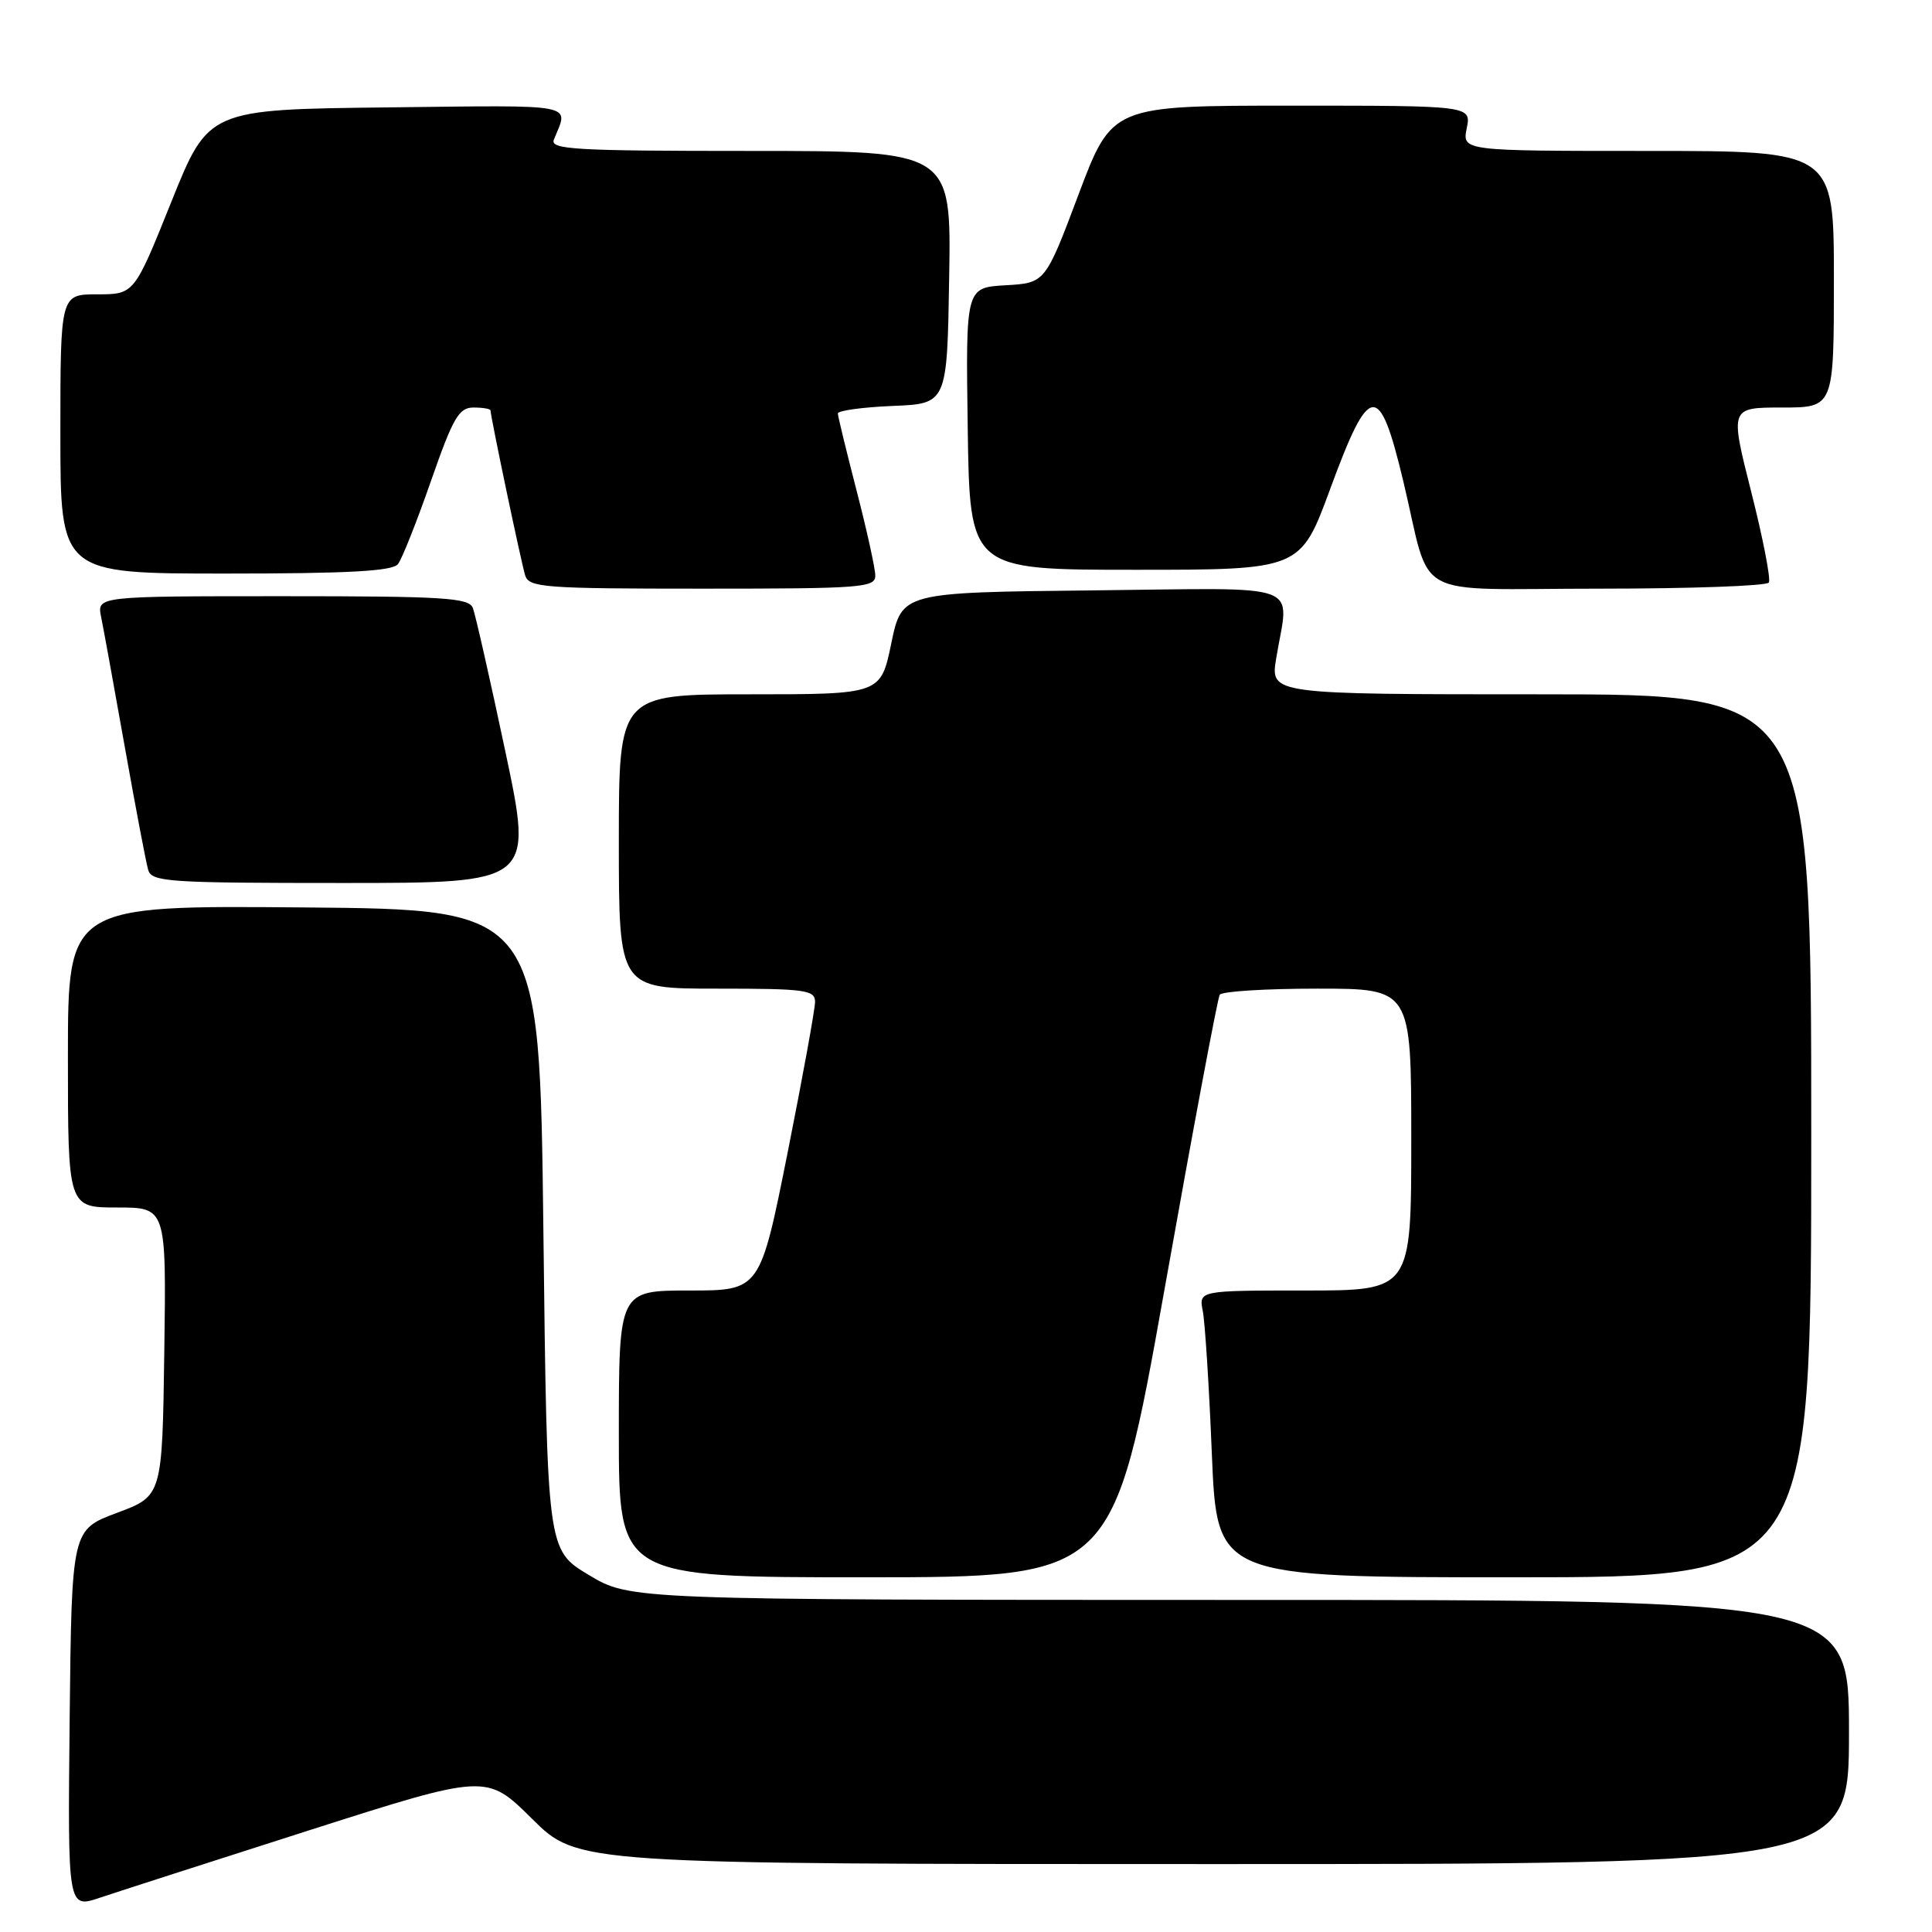 <?xml version="1.0" encoding="UTF-8" standalone="no"?>
<!DOCTYPE svg PUBLIC "-//W3C//DTD SVG 1.1//EN" "http://www.w3.org/Graphics/SVG/1.1/DTD/svg11.dtd" >
<svg xmlns="http://www.w3.org/2000/svg" xmlns:xlink="http://www.w3.org/1999/xlink" version="1.1" viewBox="0 0 256 256">
 <g >
 <path fill="currentColor"
d=" M 40.98 242.52 C 64.47 235.02 64.47 235.02 70.51 241.01 C 76.55 247.00 76.55 247.00 160.78 247.00 C 245.00 247.00 245.00 247.00 245.00 229.50 C 245.00 212.00 245.00 212.00 164.25 212.00 C 83.50 211.99 83.50 211.99 78.00 208.68 C 72.50 205.38 72.50 205.38 72.00 162.94 C 71.50 120.50 71.50 120.50 40.25 120.24 C 9.00 119.97 9.00 119.97 9.00 139.99 C 9.00 160.00 9.00 160.00 15.52 160.00 C 22.04 160.00 22.04 160.00 21.77 179.11 C 21.50 198.22 21.50 198.22 15.50 200.46 C 9.50 202.70 9.50 202.70 9.23 227.79 C 8.97 252.89 8.97 252.89 13.23 251.46 C 15.58 250.67 28.07 246.65 40.98 242.52 Z  M 154.31 170.81 C 158.05 149.80 161.34 132.25 161.62 131.81 C 161.89 131.36 167.72 131.00 174.56 131.00 C 187.00 131.00 187.00 131.00 187.00 151.00 C 187.00 171.00 187.00 171.00 172.92 171.00 C 158.84 171.00 158.84 171.00 159.38 173.75 C 159.67 175.26 160.22 183.81 160.58 192.75 C 161.26 209.00 161.26 209.00 200.63 209.00 C 240.00 209.00 240.00 209.00 240.00 150.50 C 240.00 92.00 240.00 92.00 204.16 92.00 C 168.32 92.00 168.32 92.00 169.10 87.25 C 170.79 76.95 173.44 77.93 144.75 78.23 C 119.50 78.50 119.50 78.50 118.10 85.25 C 116.70 92.00 116.70 92.00 99.35 92.00 C 82.00 92.00 82.00 92.00 82.00 111.50 C 82.00 131.00 82.00 131.00 95.00 131.00 C 106.71 131.00 108.00 131.17 108.00 132.75 C 108.00 133.71 106.36 142.71 104.36 152.75 C 100.71 171.00 100.71 171.00 91.36 171.00 C 82.00 171.00 82.00 171.00 82.00 190.00 C 82.00 209.00 82.00 209.00 114.75 209.00 C 147.50 208.99 147.50 208.99 154.31 170.81 Z  M 66.96 99.57 C 64.93 89.98 62.99 81.43 62.66 80.57 C 62.14 79.20 58.87 79.00 37.45 79.00 C 12.84 79.00 12.84 79.00 13.40 81.75 C 13.71 83.26 15.12 91.03 16.54 99.00 C 17.96 106.97 19.35 114.29 19.63 115.25 C 20.09 116.86 22.20 117.00 45.39 117.00 C 70.65 117.00 70.65 117.00 66.96 99.57 Z  M 115.98 76.25 C 115.97 75.29 114.85 70.22 113.50 65.00 C 112.15 59.77 111.03 55.18 111.02 54.79 C 111.01 54.41 114.26 53.96 118.25 53.79 C 125.50 53.50 125.50 53.50 125.77 36.75 C 126.05 20.00 126.05 20.00 99.42 20.00 C 76.14 20.00 72.86 19.81 73.39 18.50 C 75.36 13.64 76.92 13.94 51.42 14.23 C 27.62 14.50 27.62 14.50 22.70 26.75 C 17.78 39.00 17.78 39.00 12.89 39.00 C 8.00 39.00 8.00 39.00 8.00 57.50 C 8.00 76.00 8.00 76.00 29.88 76.00 C 46.19 76.00 52.00 75.68 52.73 74.75 C 53.27 74.06 55.23 69.11 57.10 63.75 C 60.04 55.32 60.80 54.00 62.75 54.00 C 63.99 54.00 65.00 54.18 65.00 54.39 C 65.00 55.21 69.07 74.58 69.59 76.25 C 70.09 77.85 72.10 78.00 93.07 78.00 C 114.25 78.00 116.00 77.87 115.98 76.25 Z  M 234.38 77.19 C 234.66 76.75 233.61 71.35 232.05 65.19 C 229.22 54.00 229.22 54.00 236.11 54.00 C 243.00 54.00 243.00 54.00 243.00 37.00 C 243.00 20.00 243.00 20.00 218.38 20.00 C 193.75 20.00 193.75 20.00 194.35 17.00 C 194.95 14.00 194.95 14.00 171.15 14.00 C 147.35 14.00 147.35 14.00 142.92 25.75 C 138.50 37.50 138.50 37.50 133.23 37.80 C 127.96 38.11 127.96 38.11 128.23 56.80 C 128.50 75.50 128.50 75.50 150.41 75.50 C 172.32 75.50 172.32 75.50 176.27 64.75 C 181.48 50.60 182.76 50.46 185.94 63.75 C 189.79 79.82 186.46 78.00 211.92 78.00 C 224.00 78.00 234.11 77.64 234.38 77.19 Z "/>
</g>
</svg>